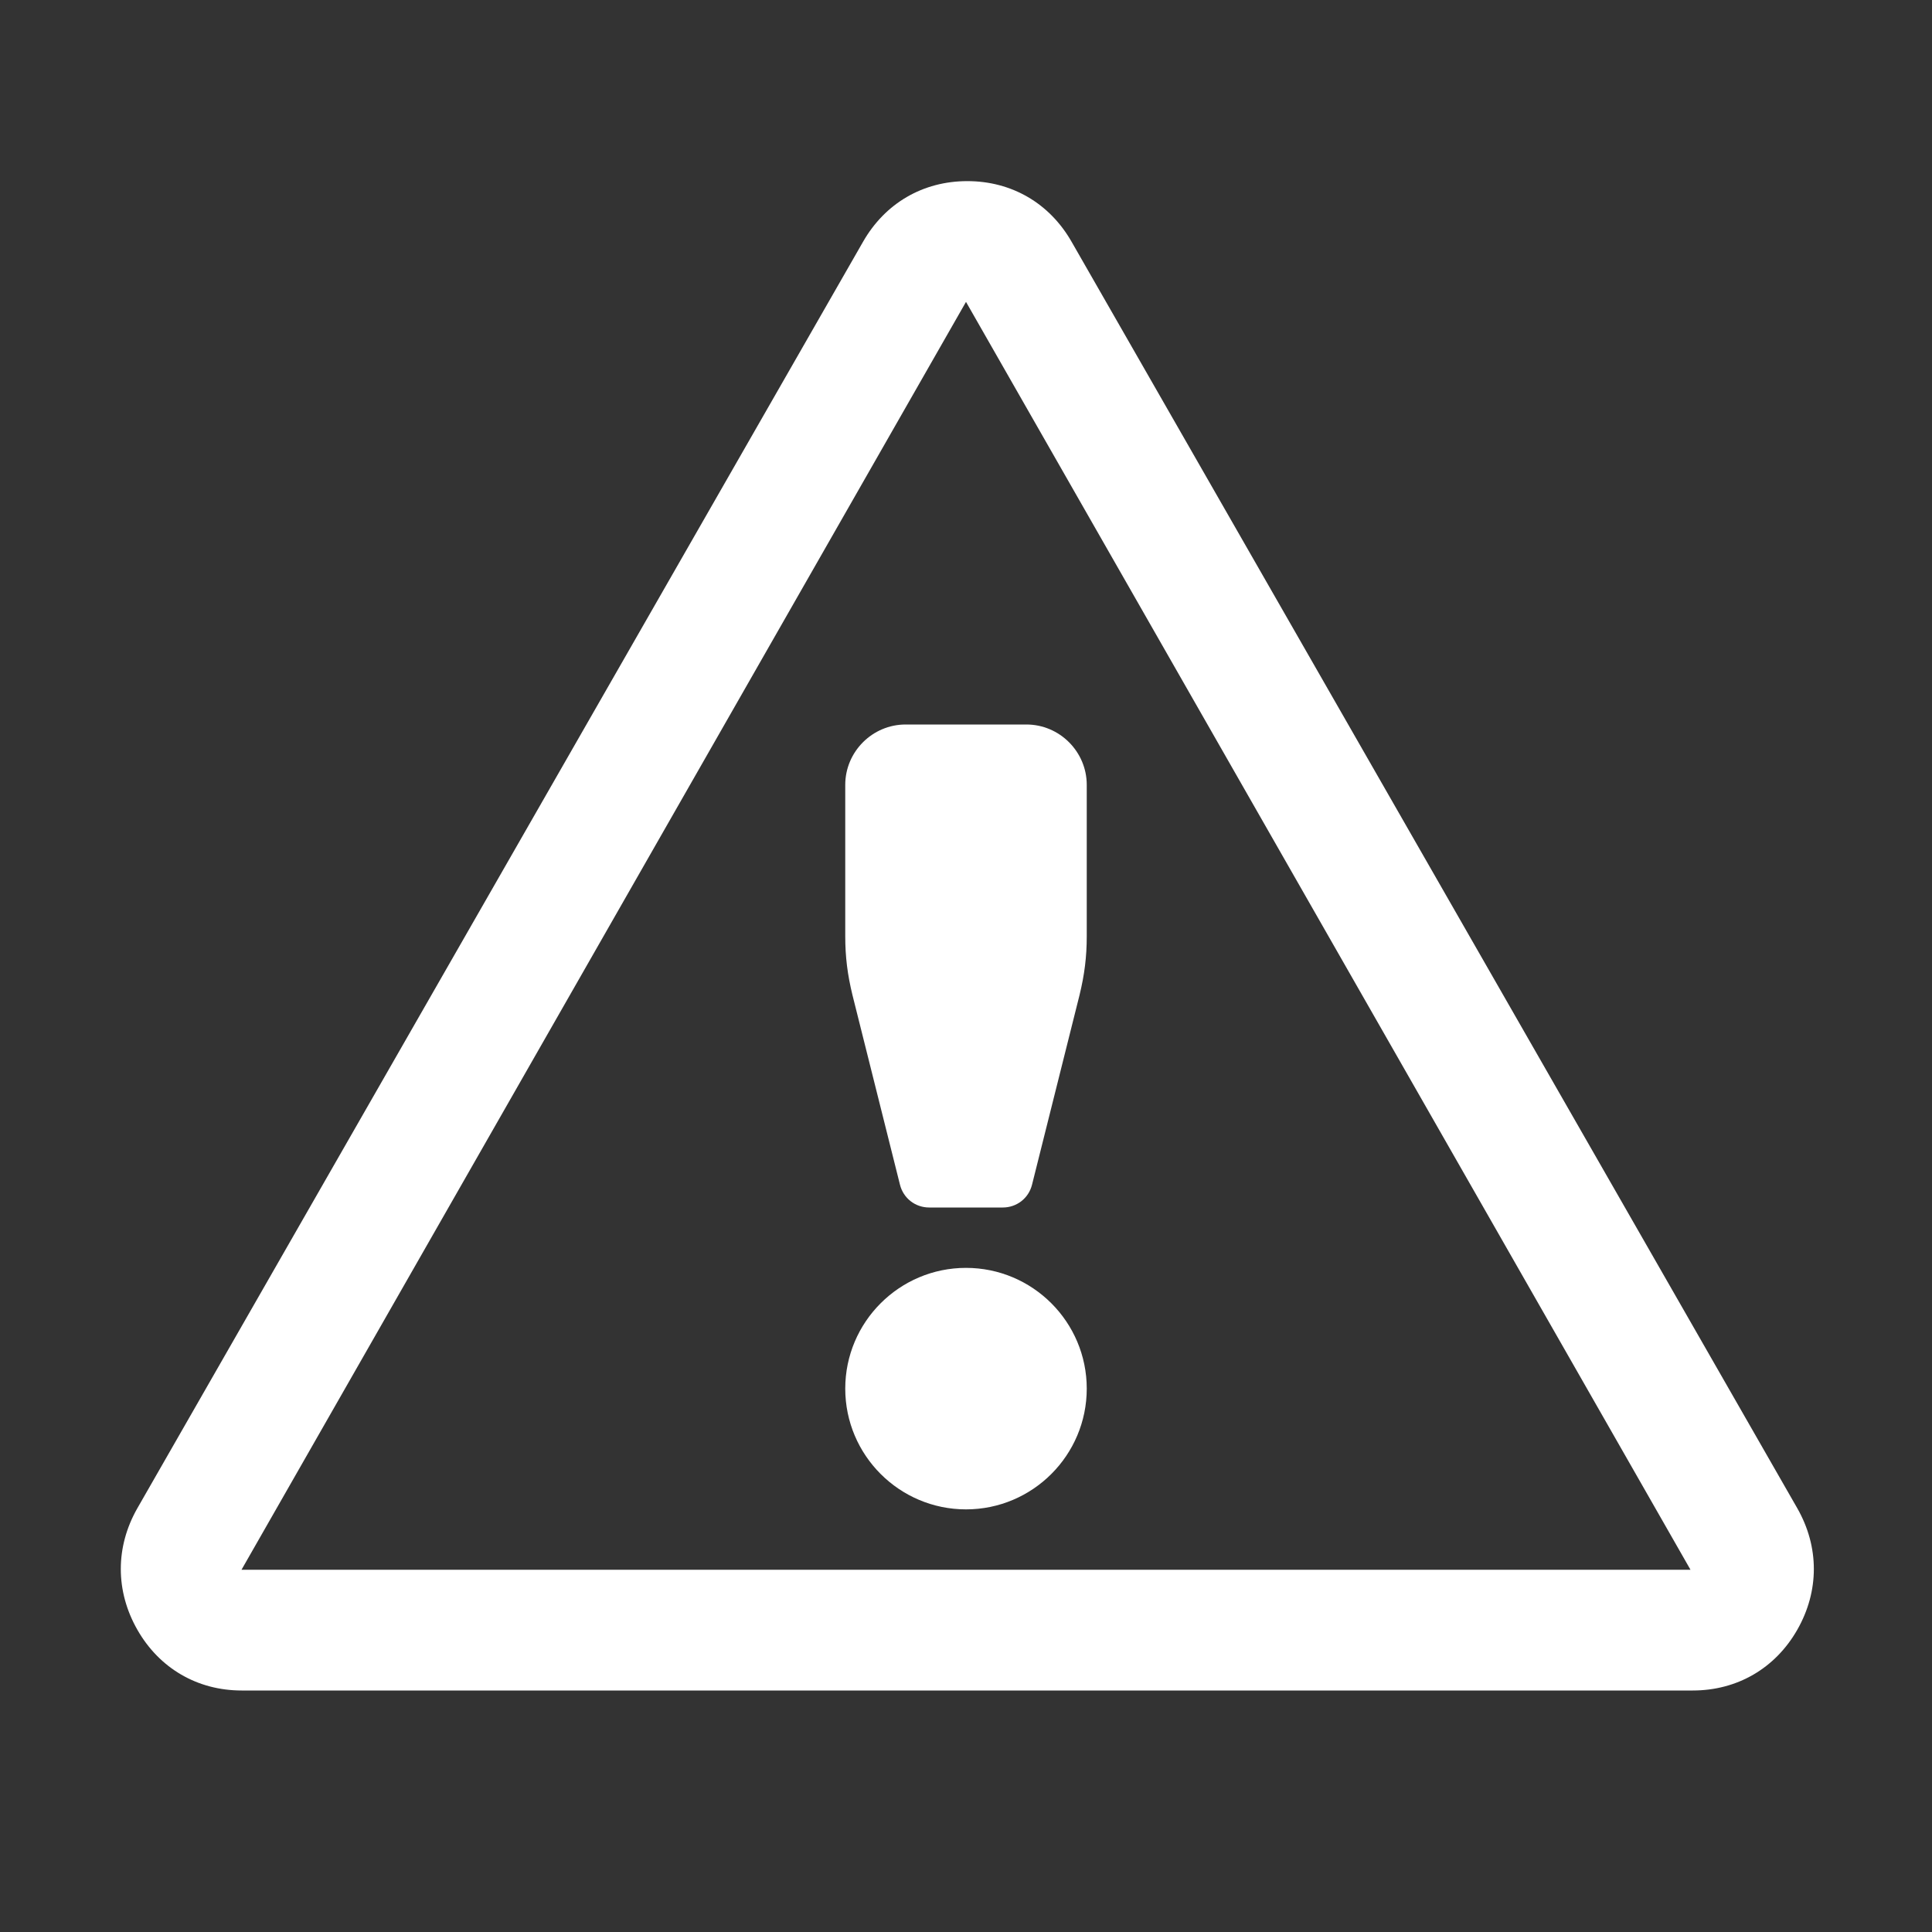 <?xml version="1.0" encoding="UTF-8"?>
<!DOCTYPE svg PUBLIC "-//W3C//DTD SVG 1.1//EN" "http://www.w3.org/Graphics/SVG/1.1/DTD/svg11.dtd">
<svg xmlns="http://www.w3.org/2000/svg" xml:space="preserve" width="1024px" height="1024px" shape-rendering="geometricPrecision" text-rendering="geometricPrecision" image-rendering="optimizeQuality" fill-rule="nonzero" clip-rule="evenodd" viewBox="0 0 10240 10240" xmlns:xlink="http://www.w3.org/1999/xlink">
	<rect x="0" y="0" width="10240" height="10240" fill="#333333" stroke="none"/>
	<title>sign_warning icon</title>
	<desc>sign_warning icon from the IconExperience.com O-Collection. Copyright by INCORS GmbH (www.incors.com).</desc>
	<path id="curve1" fill="#FFFFFF" d="M5680 1282l3846 6712c117,205 117,439 0,644 -117,205 -319,322 -554,322l-7691 0c-234,0 -436,-117 -553,-322 -117,-205 -117,-439 0,-644l3846 -6712c117,-205 318,-322 553,-322 235,0 436,117 553,322zm-560 318l-3840 6720 7680 0 -3840 -6720z"/>
	<path id="curve0" fill="#FFFFFF" d="M5120 6720c353,0 640,287 640,640 0,353 -287,640 -640,640 -353,0 -640,-287 -640,-640 0,-353 287,-640 640,-640zm-320 -2880l640 0c176,0 320,144 320,320l0 802c0,110 -12,204 -38,311l-252 1006c-18,72 -81,121 -155,121l-390 0c-74,0 -137,-49 -155,-121l-252 -1006c-26,-107 -38,-201 -38,-311l0 -802c0,-176 144,-320 320,-320z"/>
</svg>
